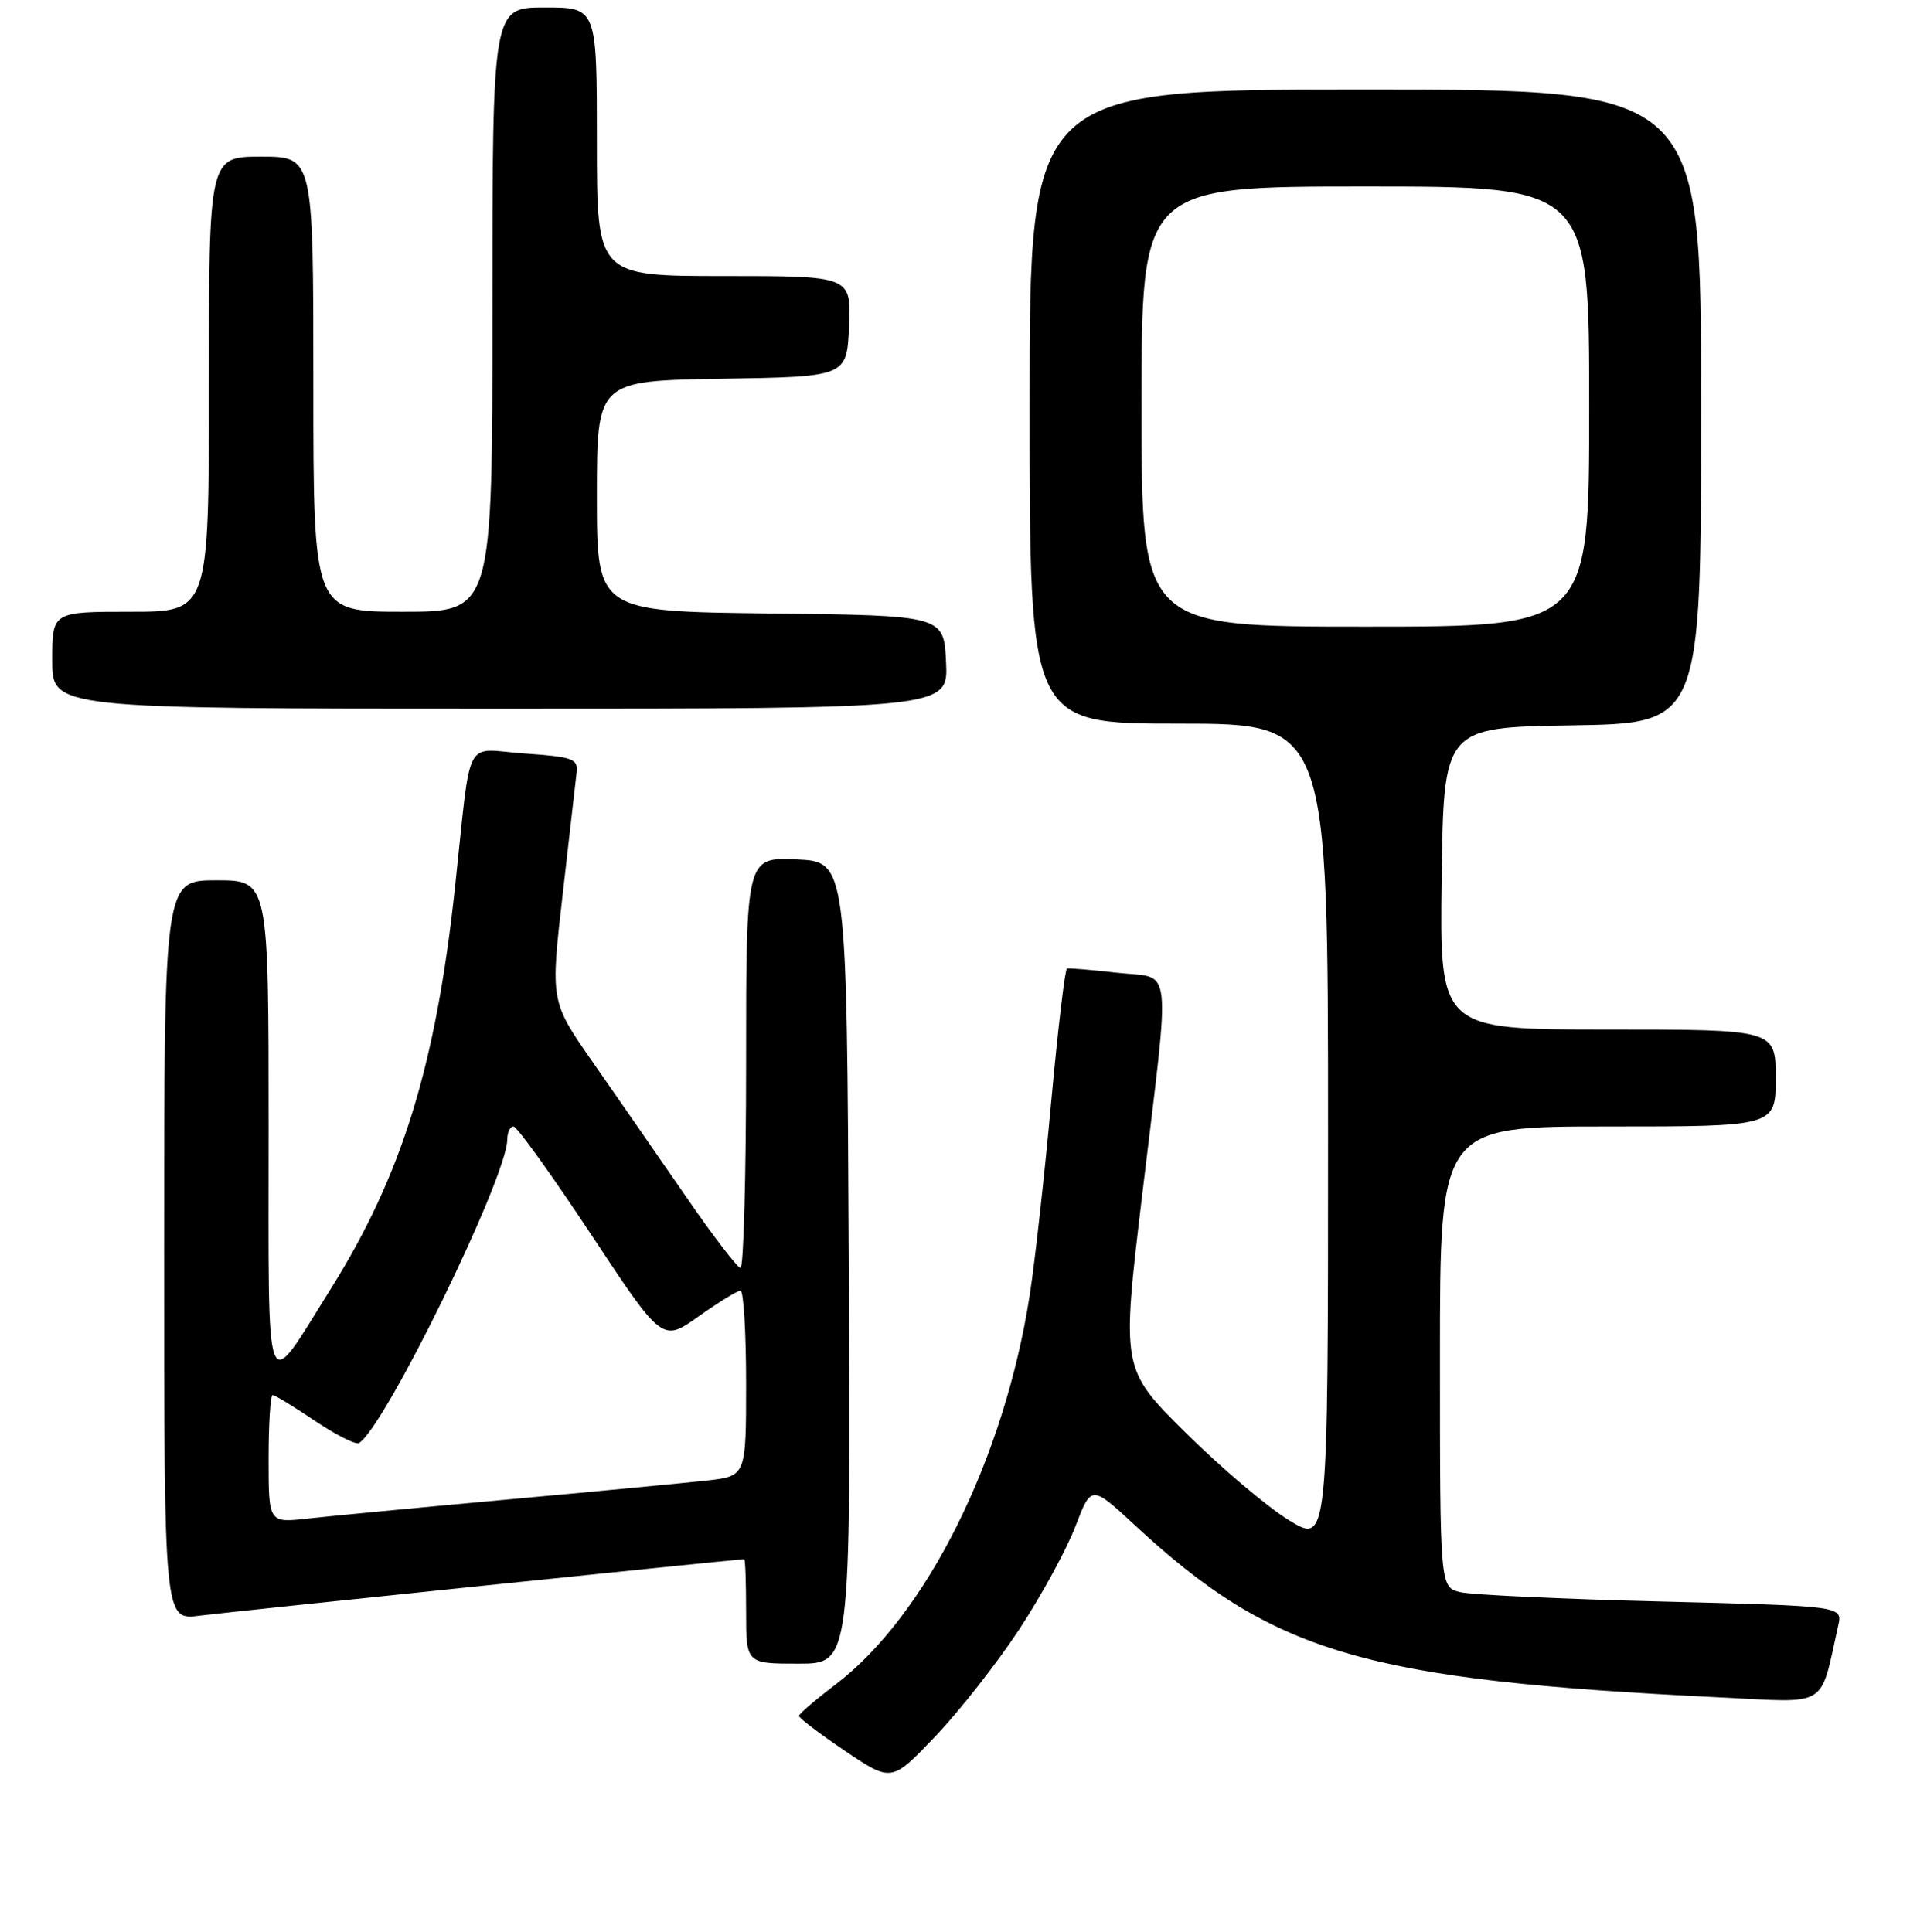 <?xml version="1.0" encoding="UTF-8" standalone="no"?>
<!DOCTYPE svg PUBLIC "-//W3C//DTD SVG 1.1//EN" "http://www.w3.org/Graphics/SVG/1.1/DTD/svg11.dtd" >
<svg xmlns="http://www.w3.org/2000/svg" xmlns:xlink="http://www.w3.org/1999/xlink" version="1.1" viewBox="0 0 256 259">
 <g >
 <path fill="currentColor"
d=" M 136.64 218.36 C 139.58 213.88 142.95 207.70 144.13 204.62 C 146.27 199.03 146.27 199.03 152.15 204.48 C 170.68 221.64 182.83 225.20 230.69 227.53 C 245.27 228.24 243.87 229.10 246.38 217.89 C 246.97 215.28 246.97 215.28 222.73 214.67 C 209.41 214.34 197.26 213.78 195.75 213.42 C 193.00 212.77 193.00 212.77 193.00 181.88 C 193.00 151.00 193.00 151.00 215.50 151.00 C 238.00 151.00 238.00 151.00 238.00 144.50 C 238.00 138.00 238.00 138.00 215.48 138.00 C 192.96 138.00 192.96 138.00 193.23 117.75 C 193.50 97.50 193.50 97.50 210.75 97.23 C 228.00 96.95 228.00 96.95 228.00 54.48 C 228.00 12.00 228.00 12.00 183.00 12.00 C 138.00 12.00 138.00 12.00 138.00 54.50 C 138.00 97.00 138.00 97.00 158.00 97.00 C 178.00 97.00 178.00 97.00 178.00 151.99 C 178.00 206.98 178.00 206.98 172.75 203.77 C 169.86 202.00 163.63 196.72 158.90 192.03 C 150.30 183.50 150.30 183.50 153.11 160.00 C 156.92 128.15 157.27 131.24 149.75 130.39 C 146.31 130.00 143.28 129.75 143.01 129.82 C 142.74 129.90 141.79 137.95 140.89 147.73 C 140.00 157.50 138.71 169.10 138.03 173.50 C 134.64 195.50 124.18 216.50 112.01 225.78 C 109.32 227.82 107.10 229.72 107.08 230.00 C 107.06 230.28 109.85 232.39 113.27 234.70 C 119.50 238.90 119.50 238.90 125.40 232.70 C 128.65 229.29 133.70 222.84 136.64 218.36 Z  M 113.76 169.25 C 113.50 115.50 113.50 115.50 106.75 115.20 C 100.00 114.91 100.00 114.91 100.00 142.45 C 100.00 157.60 99.66 169.98 99.25 169.96 C 98.84 169.94 95.49 165.56 91.81 160.21 C 88.13 154.87 82.57 146.84 79.44 142.36 C 73.77 134.22 73.77 134.22 75.42 119.86 C 76.33 111.96 77.17 104.60 77.29 103.50 C 77.48 101.70 76.76 101.45 70.27 101.00 C 62.02 100.43 63.24 98.08 60.98 119.00 C 58.40 142.87 53.88 157.49 44.40 172.65 C 35.31 187.18 36.00 188.94 36.00 151.21 C 36.00 118.00 36.00 118.00 29.00 118.00 C 22.00 118.00 22.00 118.00 22.00 167.59 C 22.00 217.19 22.00 217.19 26.75 216.57 C 30.51 216.08 98.78 209.00 99.75 209.00 C 99.89 209.00 100.00 212.15 100.00 216.00 C 100.00 223.00 100.00 223.00 107.01 223.00 C 114.02 223.00 114.02 223.00 113.76 169.25 Z  M 126.80 88.75 C 126.50 82.50 126.50 82.50 103.25 82.23 C 80.00 81.96 80.00 81.96 80.00 66.51 C 80.00 51.05 80.00 51.05 96.75 50.77 C 113.50 50.50 113.50 50.50 113.80 43.75 C 114.09 37.00 114.09 37.00 97.05 37.00 C 80.00 37.00 80.00 37.00 80.00 19.00 C 80.00 1.00 80.00 1.00 73.00 1.00 C 66.00 1.00 66.00 1.00 66.00 41.50 C 66.00 82.00 66.00 82.00 54.00 82.00 C 42.00 82.00 42.00 82.00 42.00 51.50 C 42.00 21.00 42.00 21.00 35.00 21.00 C 28.00 21.00 28.00 21.00 28.00 51.50 C 28.00 82.00 28.00 82.00 17.50 82.00 C 7.00 82.00 7.00 82.00 7.00 88.50 C 7.00 95.00 7.00 95.00 67.05 95.00 C 127.10 95.00 127.10 95.00 126.80 88.75 Z  M 153.00 54.50 C 153.00 25.00 153.00 25.00 183.00 25.00 C 213.00 25.00 213.00 25.00 213.00 54.50 C 213.00 84.00 213.00 84.00 183.00 84.00 C 153.00 84.00 153.00 84.00 153.00 54.50 Z  M 36.00 195.57 C 36.00 190.86 36.24 187.00 36.54 187.00 C 36.84 187.00 39.39 188.55 42.21 190.45 C 45.03 192.35 47.69 193.69 48.12 193.43 C 51.62 191.26 67.96 157.80 67.99 152.75 C 68.00 151.79 68.37 151.00 68.83 151.00 C 69.29 151.00 73.96 157.51 79.22 165.46 C 88.77 179.91 88.77 179.91 93.63 176.46 C 96.31 174.56 98.83 173.00 99.25 173.00 C 99.66 173.00 100.00 178.59 100.00 185.43 C 100.00 197.86 100.00 197.86 94.75 198.45 C 91.86 198.77 79.83 199.92 68.00 201.00 C 56.17 202.08 44.14 203.23 41.25 203.55 C 36.00 204.14 36.00 204.14 36.00 195.57 Z "/>
</g>
</svg>